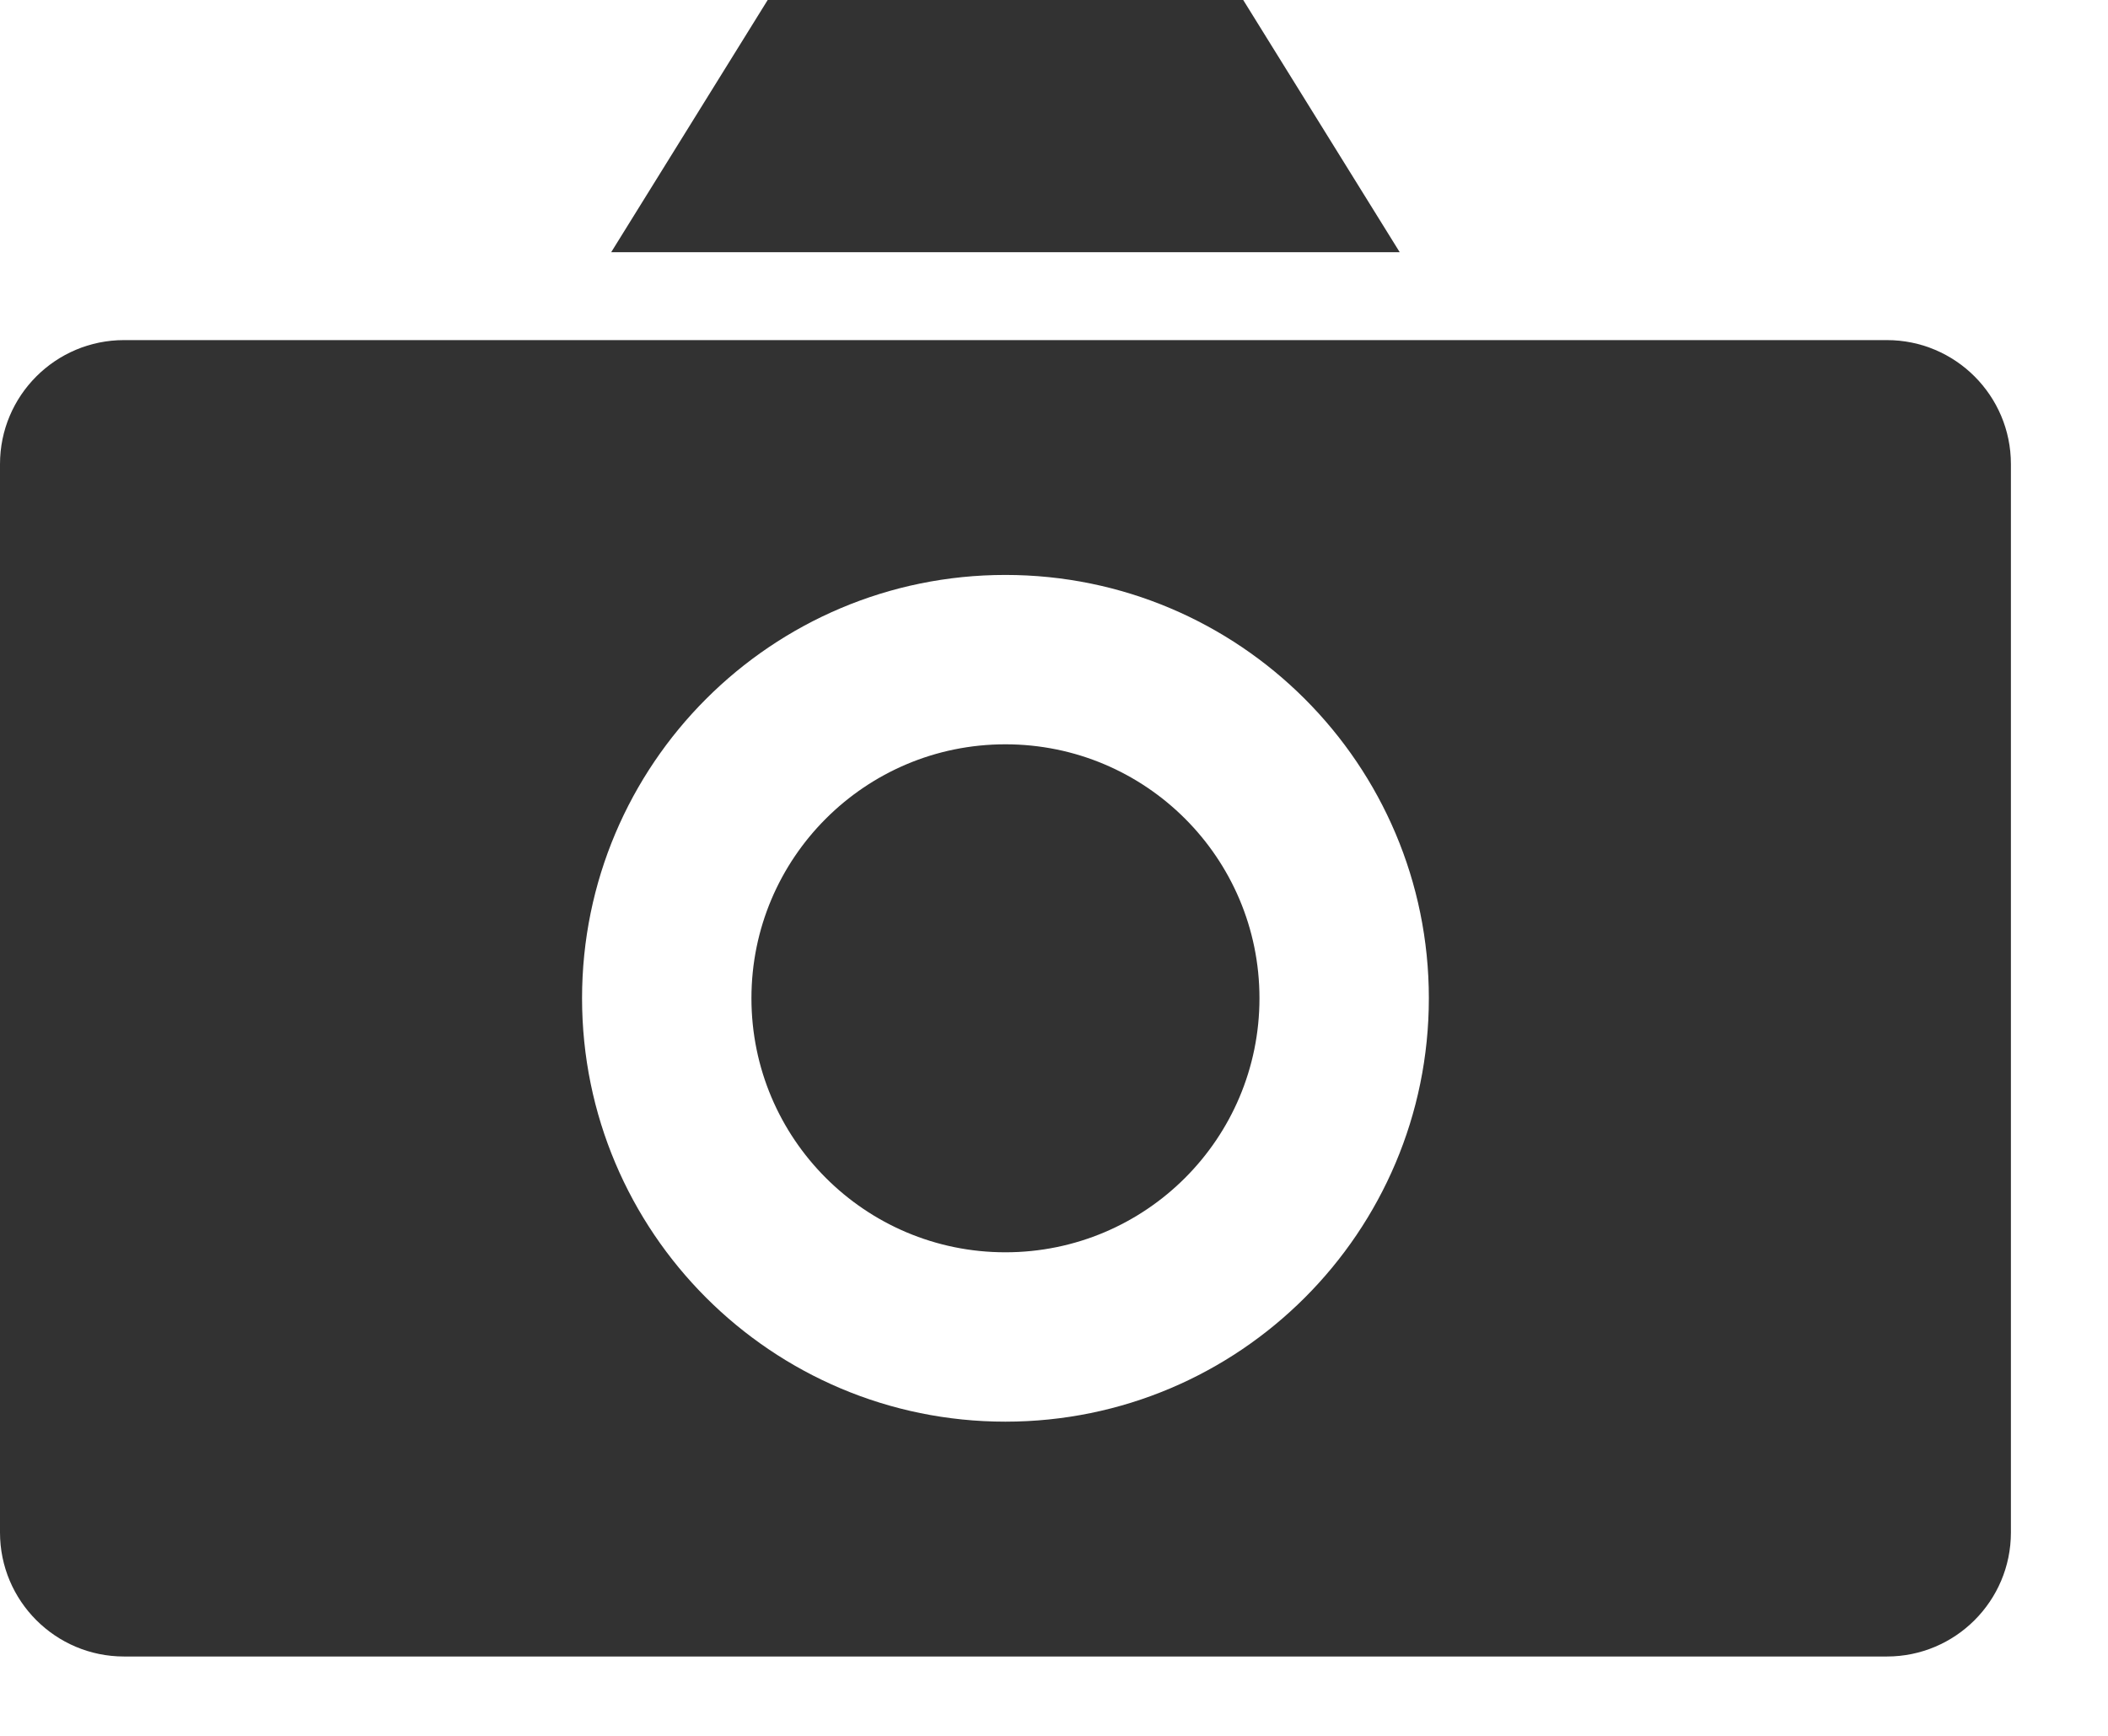 <svg width="17" height="14" viewBox="0 0 17 14" fill="none" xmlns="http://www.w3.org/2000/svg">
<path d="M16.217 3.743C16.217 3.191 15.769 2.743 15.217 2.743H1C0.448 2.743 0 3.191 0 3.743V12.36C0 12.912 0.448 13.36 1 13.36H15.217C15.769 13.36 16.217 12.912 16.217 12.36V3.743ZM8.108 11.466C6.223 11.466 4.694 9.937 4.694 8.051C4.694 6.166 6.223 4.637 8.108 4.637C9.994 4.637 11.523 6.166 11.523 8.051C11.523 9.937 9.994 11.466 8.108 11.466ZM6.191 0H10.026L11.288 2.034H4.929L6.191 0ZM10.157 8.051C10.157 9.183 9.24 10.1 8.108 10.1C6.977 10.1 6.06 9.183 6.06 8.051C6.06 6.92 6.977 6.003 8.108 6.003C9.24 6.003 10.157 6.92 10.157 8.051Z" fill="#323232"/>
</svg>
